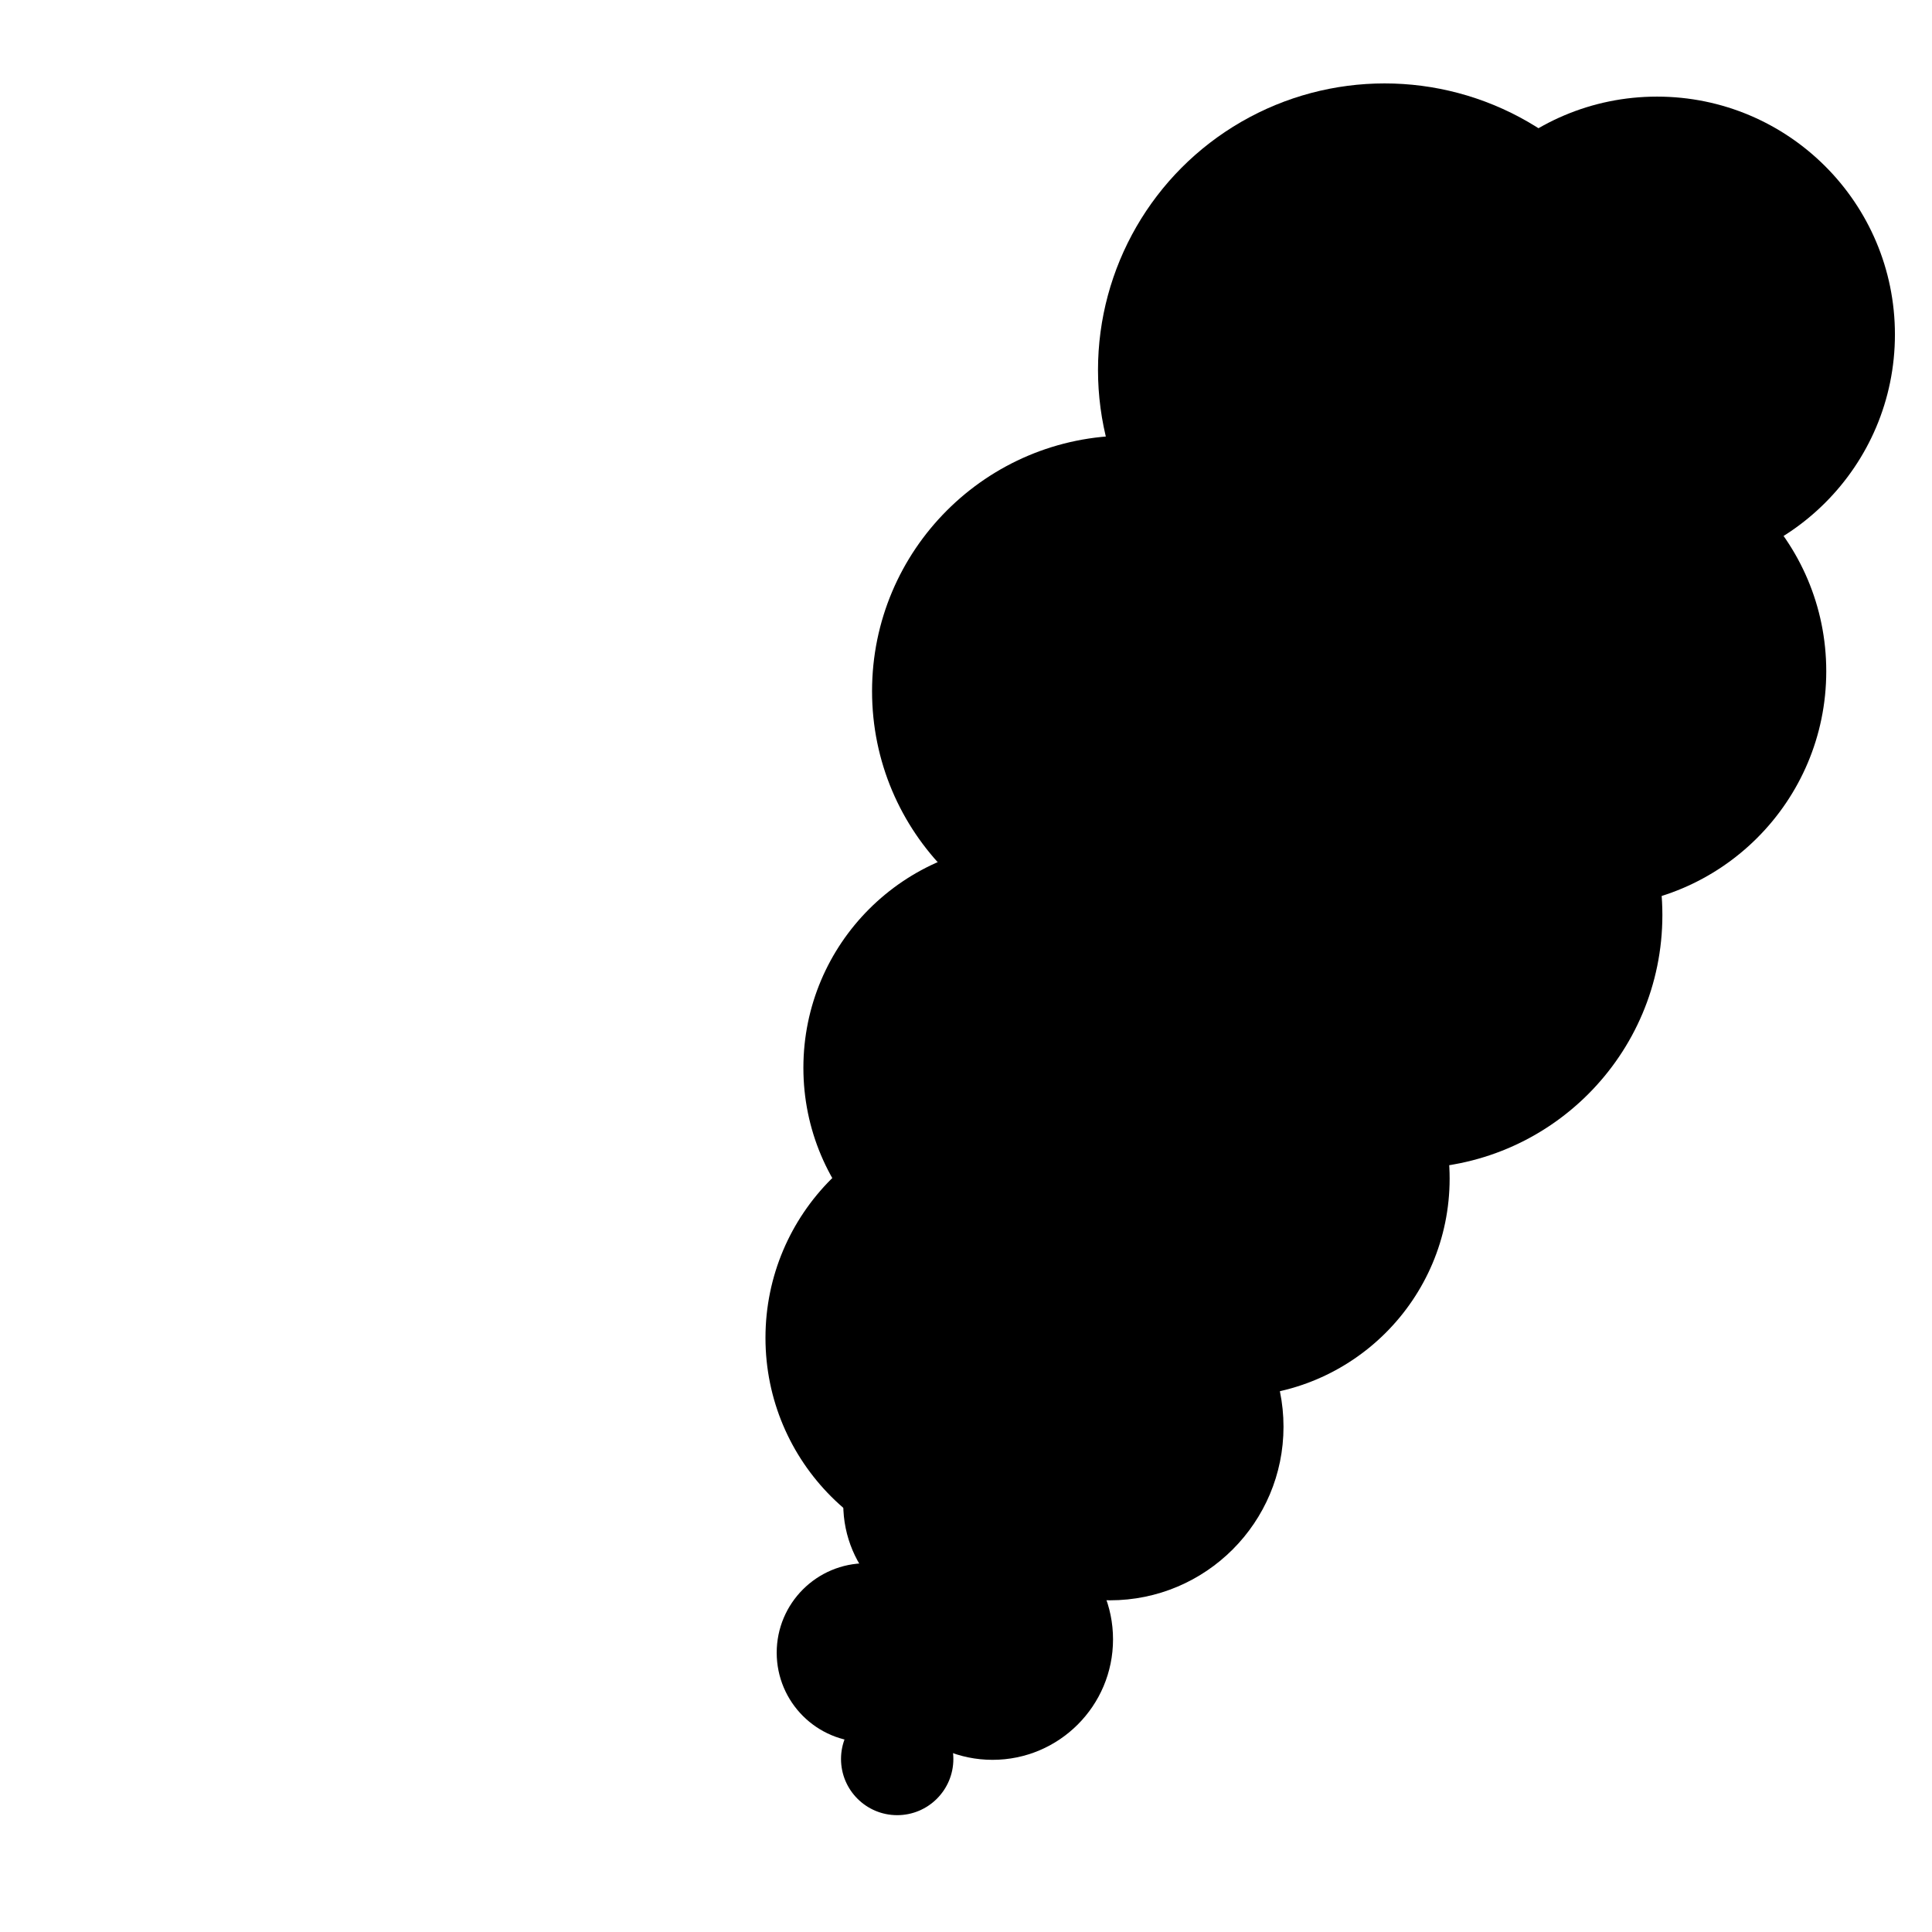 <?xml version="1.0" encoding="UTF-8" standalone="no"?>
<!-- Created with Inkscape (http://www.inkscape.org/) -->

<svg
   width="52"
   height="52"
   viewBox="0 0 13.758 13.758"
   version="1.1"
   id="svg5"
   inkscape:version="1.2.2 (732a01da63, 2022-12-09)"
   sodipodi:docname="smoke.svg"
   xmlns:inkscape="http://www.inkscape.org/namespaces/inkscape"
   xmlns:sodipodi="http://sodipodi.sourceforge.net/DTD/sodipodi-0.dtd"
   xmlns="http://www.w3.org/2000/svg"
   xmlns:svg="http://www.w3.org/2000/svg">
   <sodipodi:namedview
      id="namedview7"
      pagecolor="#ffffff"
      bordercolor="#666666"
      borderopacity="1.0"
      inkscape:pageshadow="2"
      inkscape:pageopacity="0.0"
      inkscape:pagecheckerboard="0"
      inkscape:document-units="mm"
      showgrid="false"
      width="52mm"
      units="px"
      inkscape:zoom="1.4823794"
      inkscape:cx="-107.59729"
      inkscape:cy="-51.268927"
      inkscape:window-width="1920"
      inkscape:window-height="1017"
      inkscape:window-x="1912"
      inkscape:window-y="-8"
      inkscape:window-maximized="1"
      inkscape:current-layer="layer1"
      inkscape:showpageshadow="2"
      inkscape:deskcolor="#d1d1d1" />
   <defs
      id="defs2">
      <linearGradient
         id="linearGradient4717"
         inkscape:swatch="solid">
         <stop
            style="stop-color:#0cffff;stop-opacity:1;"
            offset="0"
            id="stop4715" />
      </linearGradient>
   </defs>
   <g
      inkscape:label="Layer 1"
      inkscape:groupmode="layer"
      id="layer1">
      <circle
         style="stroke-width:13.388;stroke-linecap:round;stroke:none;stroke-opacity:1;fill-opacity:1"
         id="path901"
         cx="6.389"
         cy="12.526"
         r="0.4" />
      <circle
         style="stroke-width:21.308;stroke-linecap:round;stroke:none;stroke-opacity:1;fill-opacity:1"
         id="path901-1"
         cx="6.168"
         cy="11.769"
         r="0.637" />
      <circle
         style="stroke-width:28.701;stroke-linecap:round;stroke:none;stroke-opacity:1;fill-opacity:1"
         id="path901-5"
         cx="7.068"
         cy="11.674"
         r="0.858" />
      <circle
         style="stroke-width:28.172;stroke-linecap:round;stroke:none;stroke-opacity:1;fill-opacity:1"
         id="path901-4"
         cx="6.847"
         cy="10.712"
         r="0.842" />
      <circle
         style="stroke-width:51.933;stroke-linecap:round;stroke:none;stroke-opacity:1;fill-opacity:1"
         id="path901-6"
         cx="8.771"
         cy="8.393"
         r="1.552" />
      <circle
         style="stroke-width:41.373;stroke-linecap:round;stroke:none;stroke-opacity:1;fill-opacity:1"
         id="path901-2"
         cx="7.904"
         cy="10.16"
         r="1.236" />
      <circle
         style="stroke-width:53.517;stroke-linecap:round;stroke:none;stroke-opacity:1;fill-opacity:1"
         id="path901-3"
         cx="7.32"
         cy="7.604"
         r="1.599" />
      <circle
         style="fill-opacity:1;stroke:none;stroke-width:53.517;stroke-linecap:round;stroke-opacity:1"
         id="path901-3-9"
         cx="7.05"
         cy="9.527"
         r="1.599" />
      <circle
         style="stroke-width:60.382;stroke-linecap:round;stroke:none;stroke-opacity:1;fill-opacity:1"
         id="path901-20"
         cx="10.034"
         cy="6.516"
         r="1.804" />
      <circle
         style="stroke-width:60.91;stroke-linecap:round;stroke:none;stroke-opacity:1;fill-opacity:1"
         id="path901-15"
         cx="8.03"
         cy="4.922"
         r="1.82" />
      <circle
         style="stroke-width:56.686;stroke-linecap:round;stroke:none;stroke-opacity:1;fill-opacity:1"
         id="path901-0"
         cx="11.8"
         cy="2.382"
         r="1.694" />
      <circle
         style="stroke-width:56.157;stroke-linecap:round;stroke:none;stroke-opacity:1;fill-opacity:1"
         id="path901-0-9"
         cx="11.327"
         cy="4.78"
         r="1.678" />
      <circle
         style="stroke-width:68.302;stroke-linecap:round;stroke:none;stroke-opacity:1;fill-opacity:1"
         id="path901-0-4"
         cx="9.86"
         cy="2.635"
         r="2.041" />
   </g>
</svg>